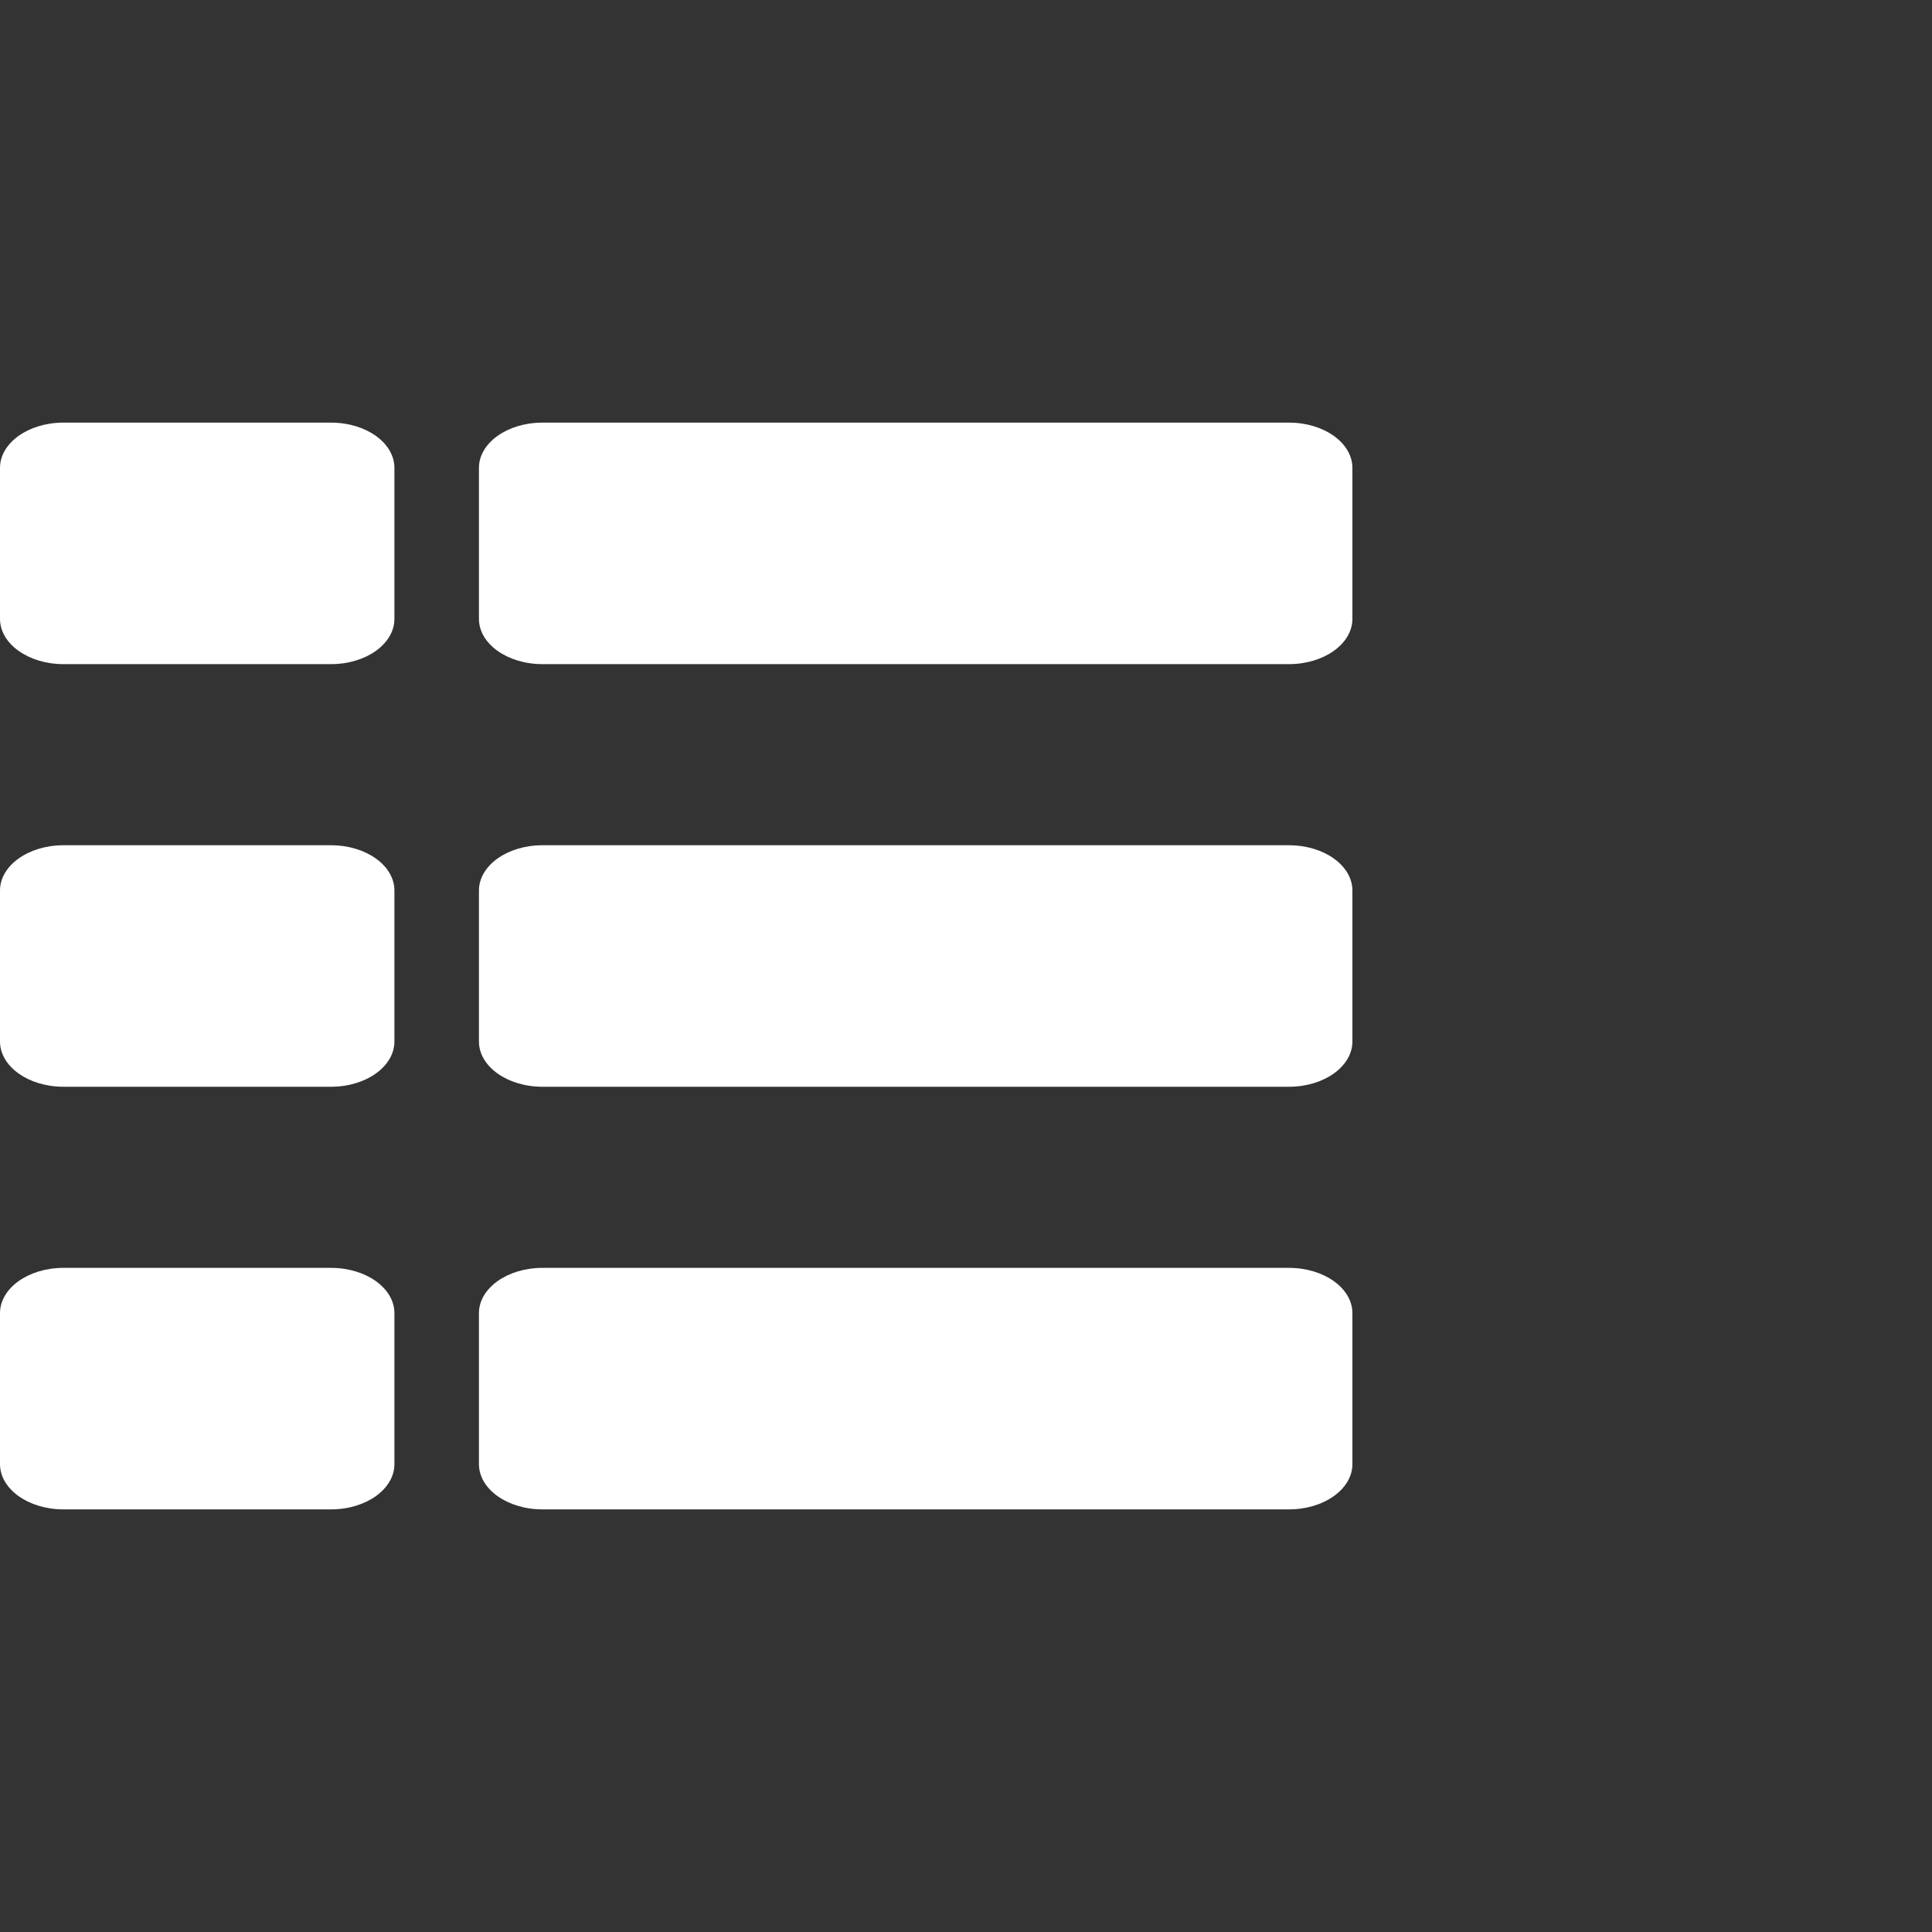 <?xml version="1.0" encoding="UTF-8"?>
<svg width="20px" height="20px" viewBox="0 0 20 20" version="1.1" xmlns="http://www.w3.org/2000/svg" xmlns:xlink="http://www.w3.org/1999/xlink">
    <rect x="0" y="0" width="20" height="20" fill="#333333" stroke="none"/>
    <!-- Generator: Sketch 56.3 (81716) - https://sketch.com -->
    <title>Icon/form</title>
    <desc>Created with Sketch.</desc>
    <g id="Icon/form" stroke="none" stroke-width="1" fill="none" fill-rule="evenodd">
        <path d="M4.083,9.219 L4.083,10.781 C4.083,11.04 3.79,11.25 3.427,11.25 L0.656,11.25 C0.294,11.25 0,11.04 0,10.781 L0,9.219 C0,8.96 0.294,8.75 0.656,8.75 L3.427,8.75 C3.79,8.75 4.083,8.96 4.083,9.219 Z M0,13.594 L0,15.156 C0,15.415 0.294,15.625 0.656,15.625 L3.427,15.625 C3.79,15.625 4.083,15.415 4.083,15.156 L4.083,13.594 C4.083,13.335 3.79,13.125 3.427,13.125 L0.656,13.125 C0.294,13.125 0,13.335 0,13.594 Z M3.427,4.375 L0.656,4.375 C0.294,4.375 0,4.585 0,4.844 L0,6.406 C0,6.665 0.294,6.875 0.656,6.875 L3.427,6.875 C3.79,6.875 4.083,6.665 4.083,6.406 L4.083,4.844 C4.083,4.585 3.79,4.375 3.427,4.375 Z M5.615,15.625 L13.344,15.625 C13.706,15.625 14,15.415 14,15.156 L14,13.594 C14,13.335 13.706,13.125 13.344,13.125 L5.615,13.125 C5.252,13.125 4.958,13.335 4.958,13.594 L4.958,15.156 C4.958,15.415 5.252,15.625 5.615,15.625 Z M4.958,4.844 L4.958,6.406 C4.958,6.665 5.252,6.875 5.615,6.875 L13.344,6.875 C13.706,6.875 14,6.665 14,6.406 L14,4.844 C14,4.585 13.706,4.375 13.344,4.375 L5.615,4.375 C5.252,4.375 4.958,4.585 4.958,4.844 Z M5.615,11.25 L13.344,11.25 C13.706,11.25 14,11.04 14,10.781 L14,9.219 C14,8.96 13.706,8.75 13.344,8.75 L5.615,8.75 C5.252,8.75 4.958,8.96 4.958,9.219 L4.958,10.781 C4.958,11.04 5.252,11.25 5.615,11.25 Z" id="Shape" fill="#FFFFFF" fill-rule="nonzero"></path>
    </g>
</svg>